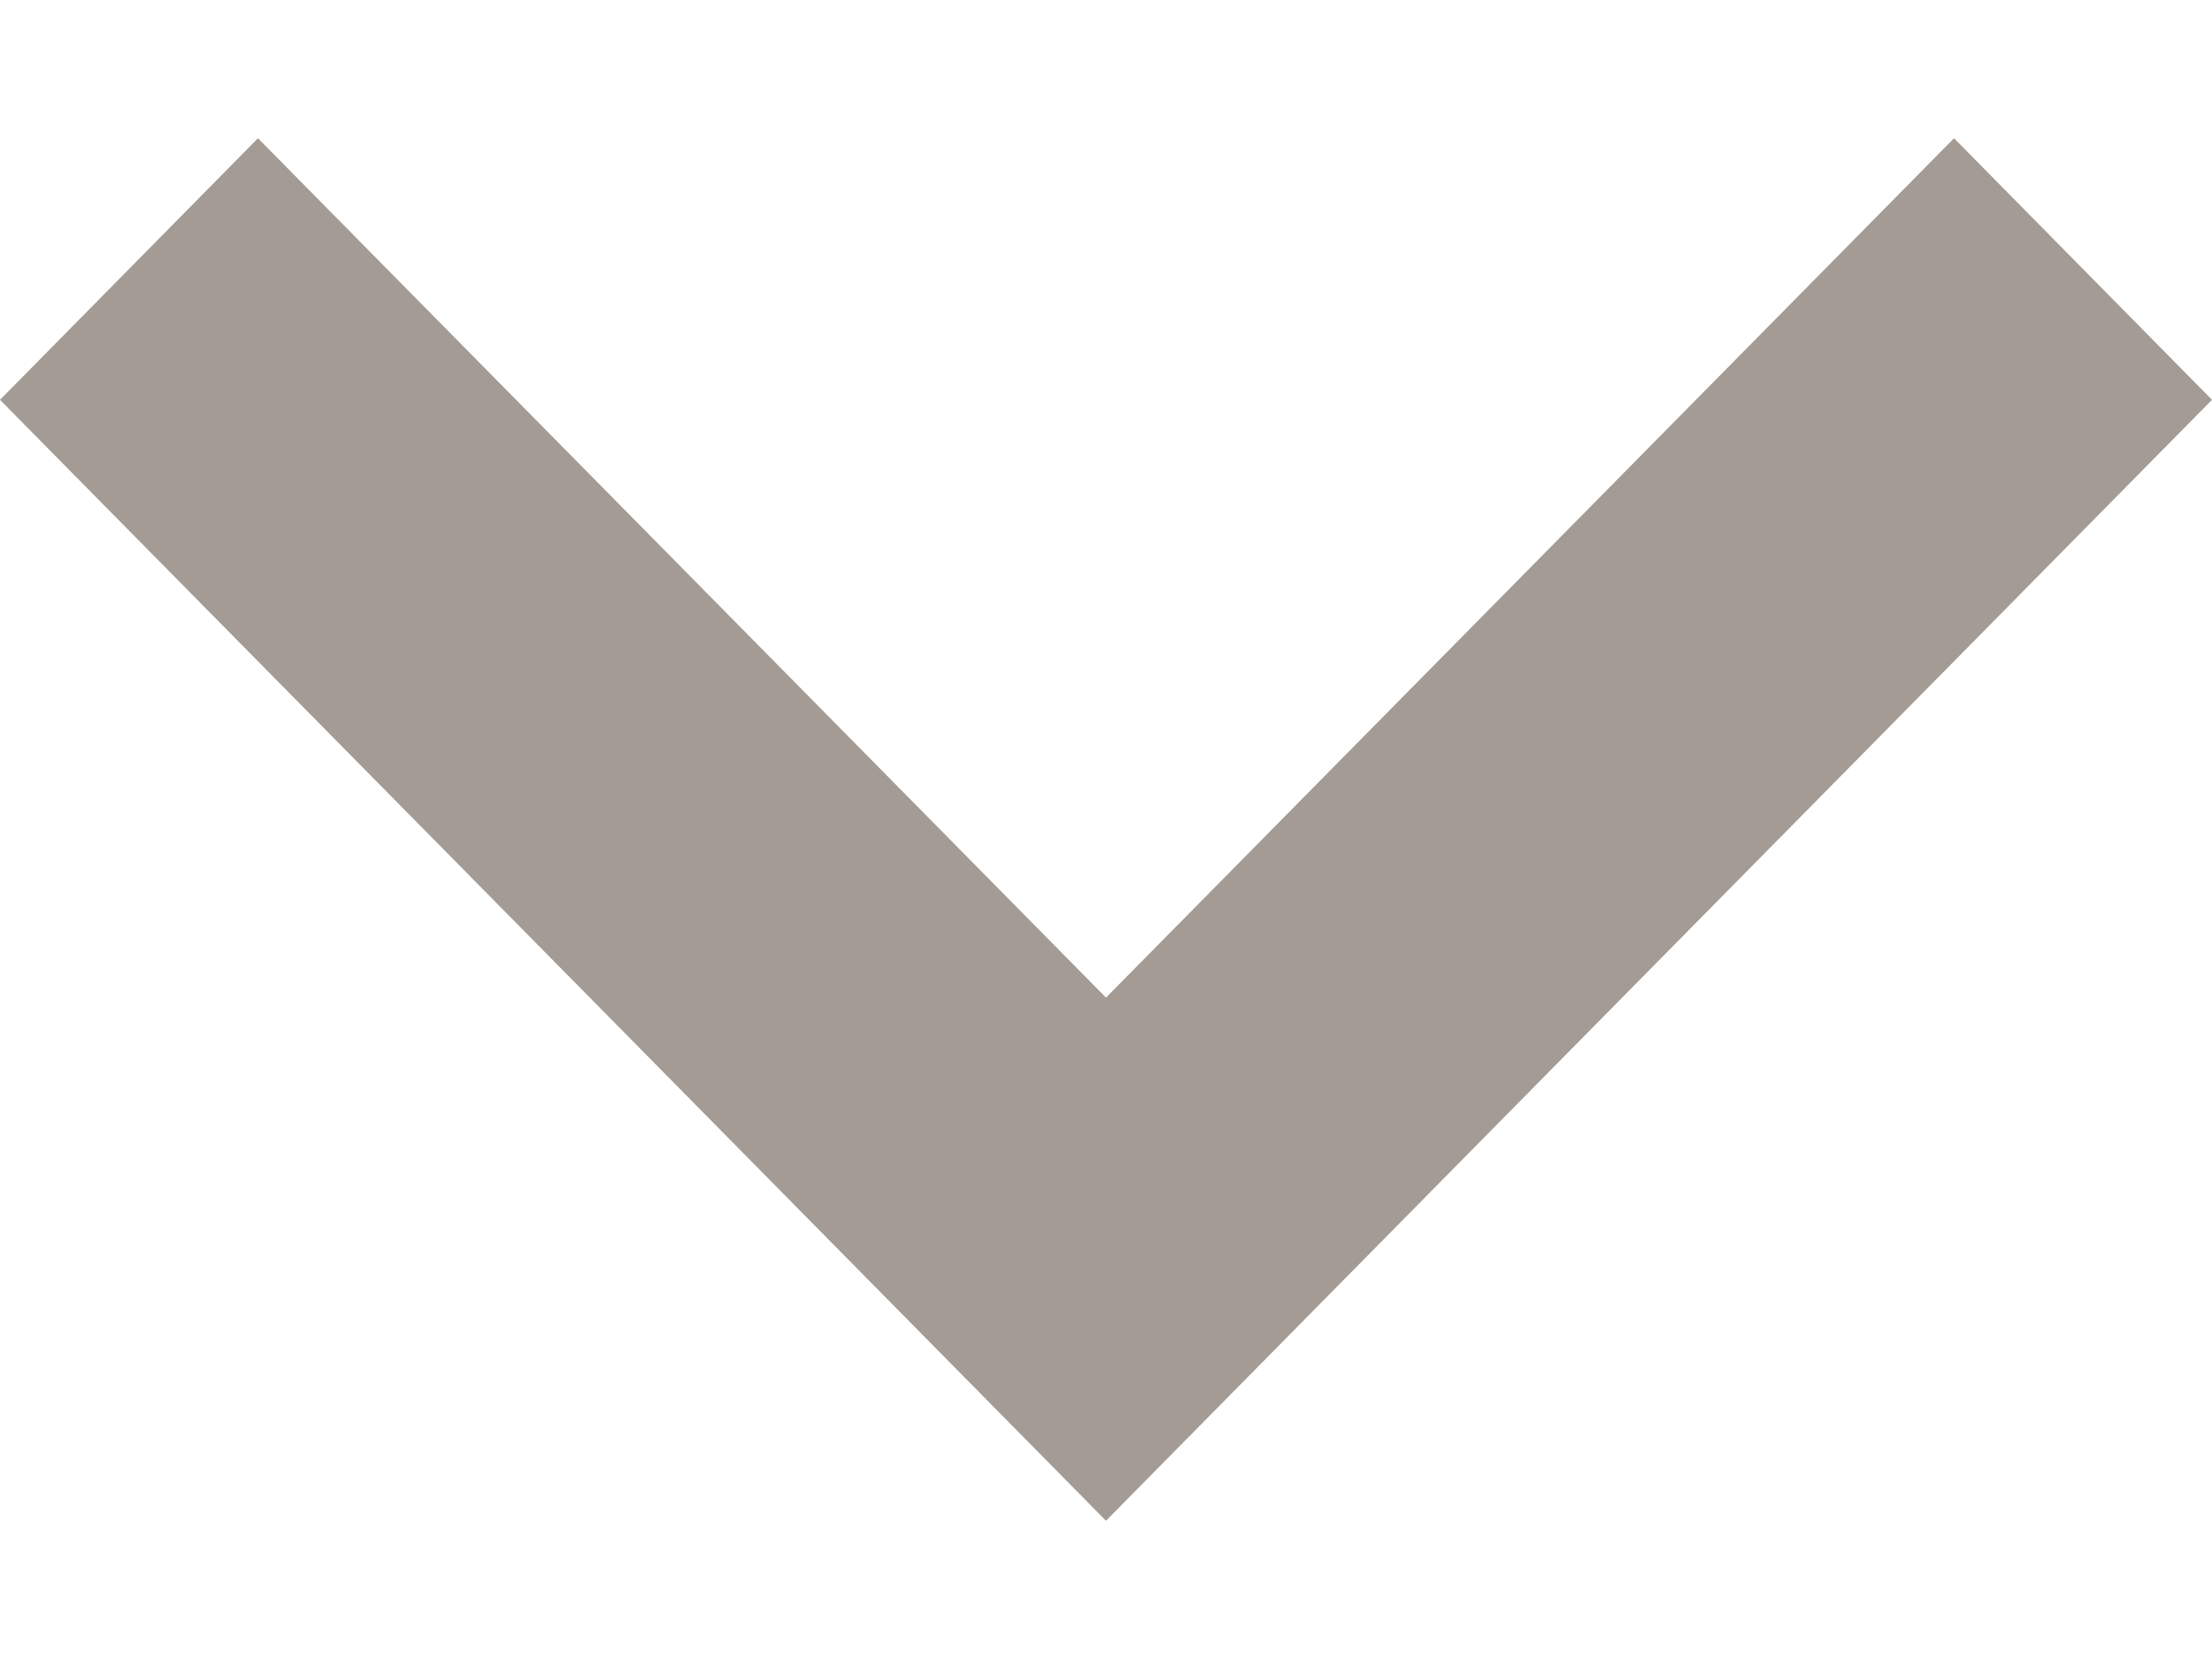 <svg width="8" height="6" viewBox="0 0 8 6" xmlns="http://www.w3.org/2000/svg" xmlns:xlink="http://www.w3.org/1999/xlink"><title>Vector</title><desc>Created using Figma</desc><use xlink:href="#a" transform="translate(0 .5)" fill="#A39B94"/><defs><path id="a" d="M7.067 0L4 3.108.933 0 0 .946 4 5 8 .946 7.067 0z"/></defs></svg>